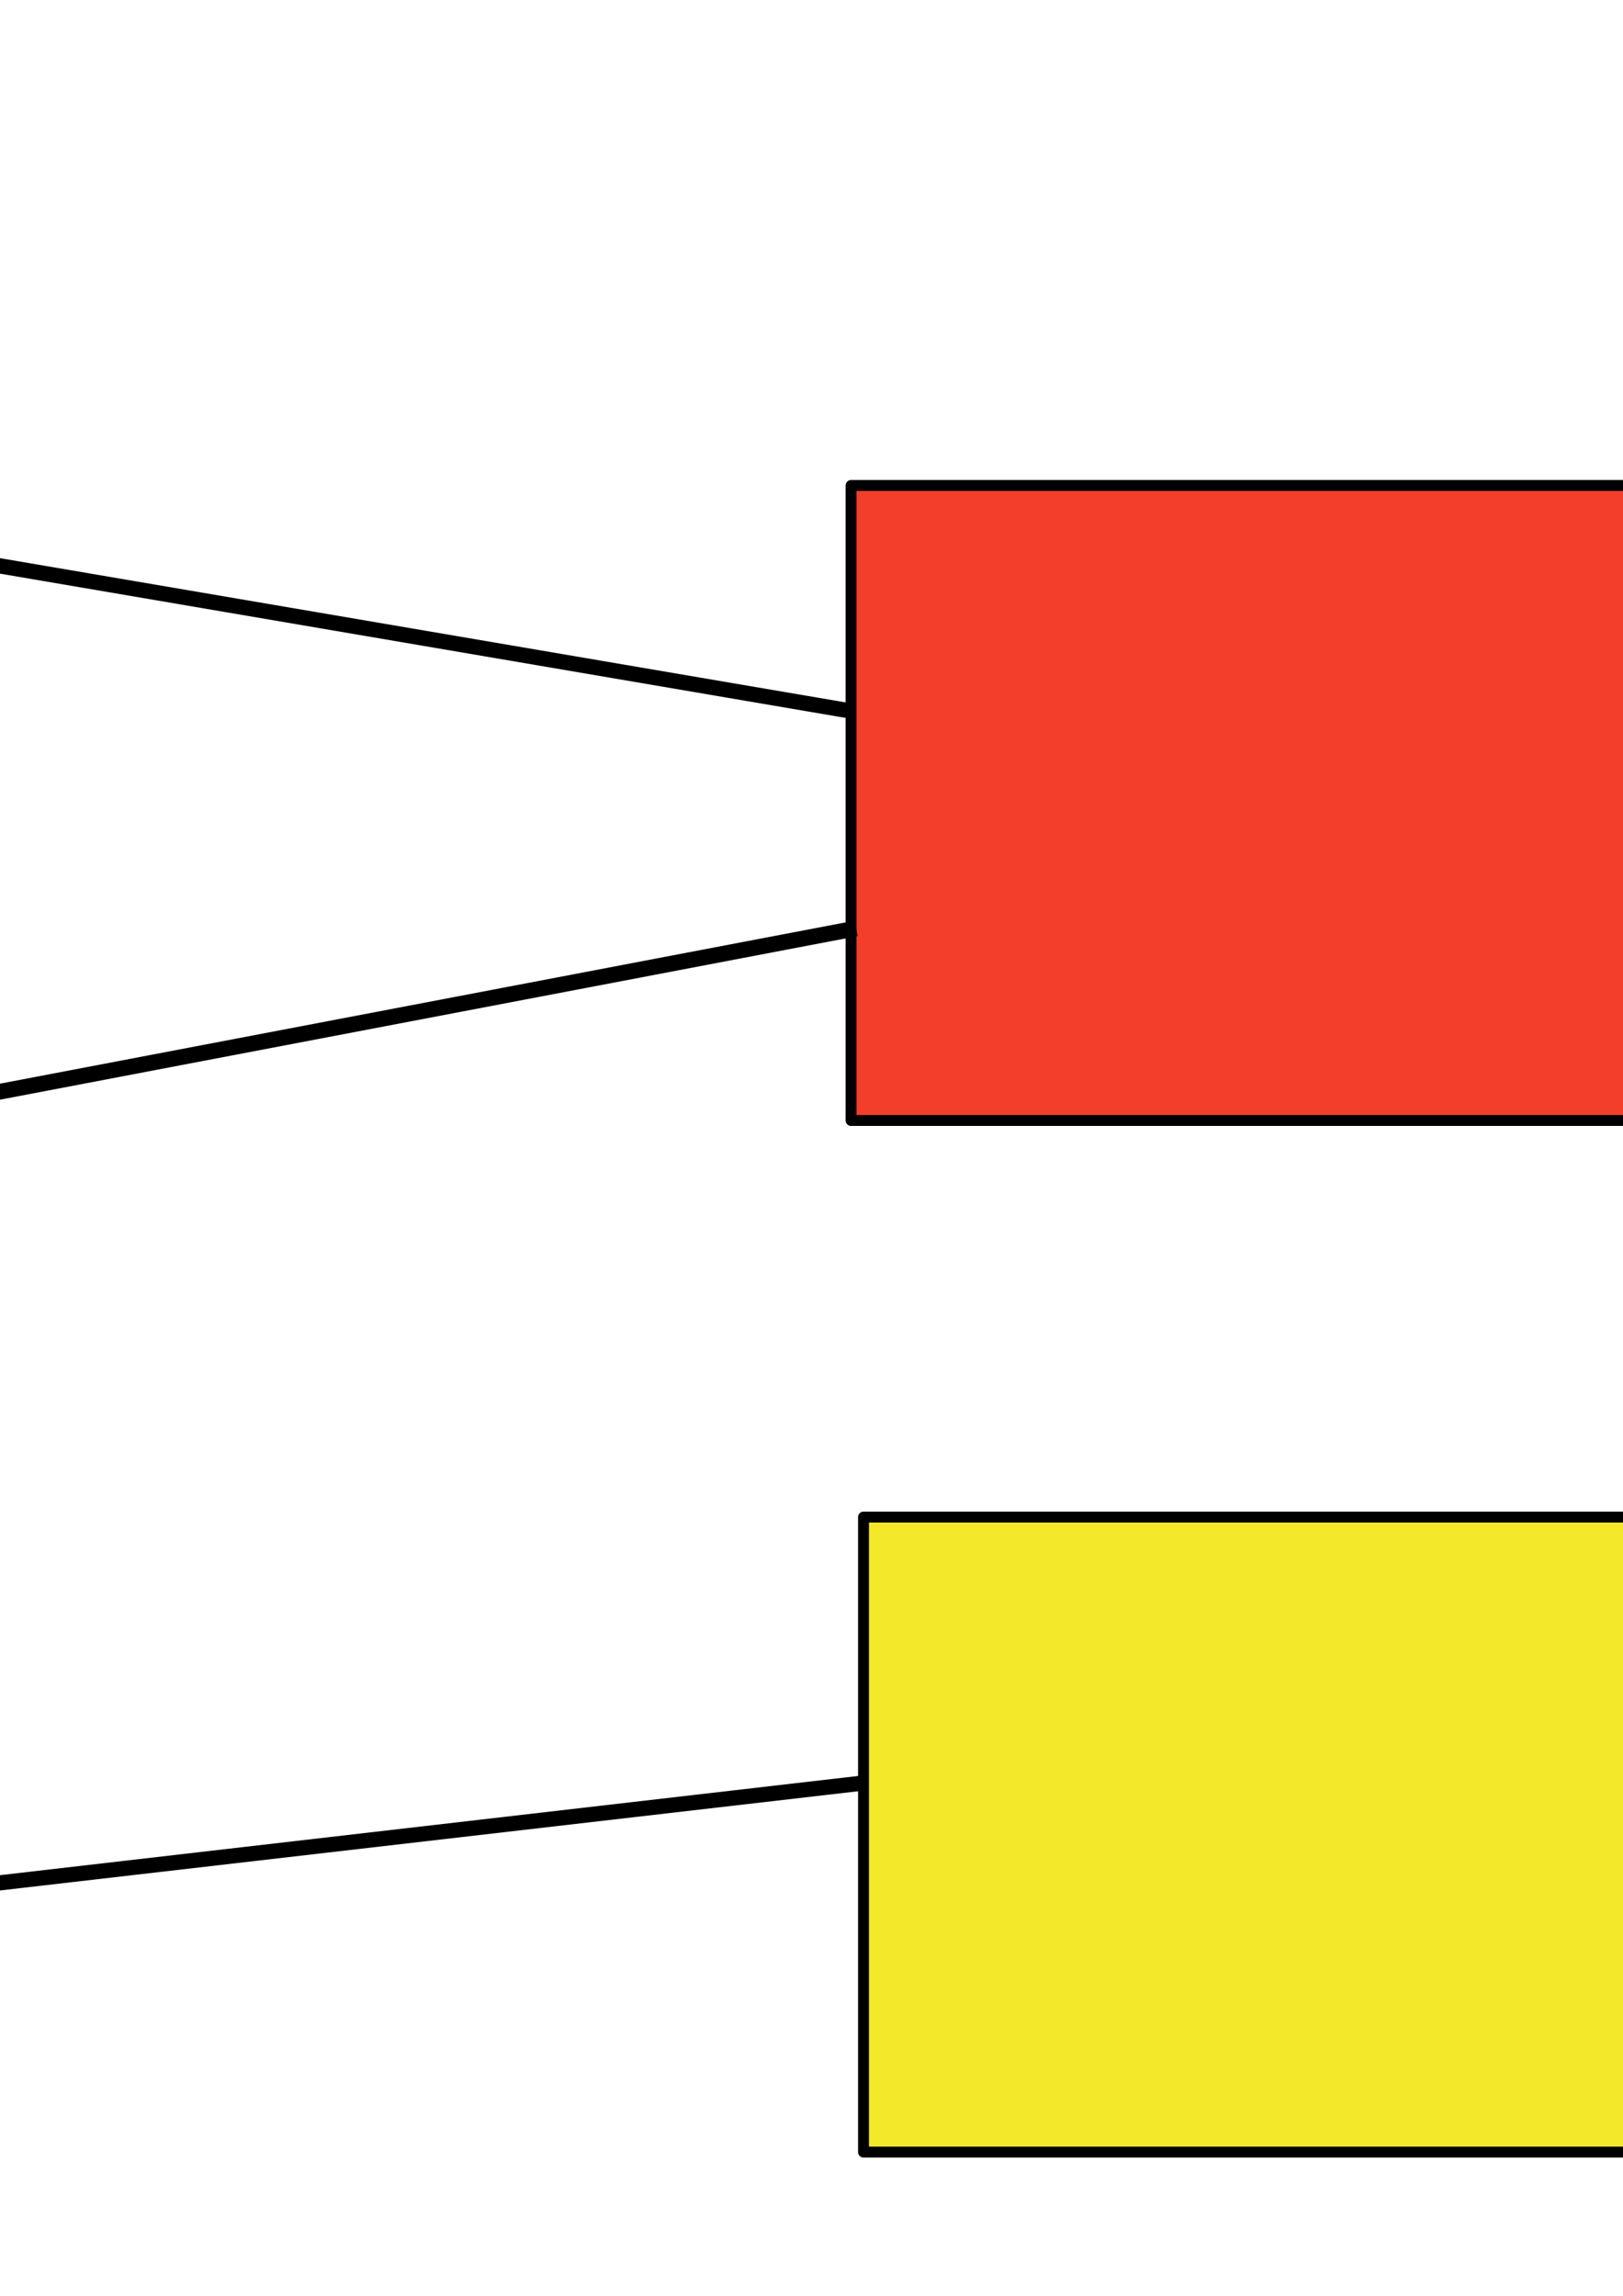 <?xml version="1.0" encoding="UTF-8" standalone="no"?>
<!-- Created with Inkscape (http://www.inkscape.org/) -->

<svg
   xmlns:dc="http://purl.org/dc/elements/1.1/"
   xmlns:cc="http://creativecommons.org/ns#"
   xmlns:rdf="http://www.w3.org/1999/02/22-rdf-syntax-ns#"
   xmlns:svg="http://www.w3.org/2000/svg"
   xmlns="http://www.w3.org/2000/svg"
   xmlns:sodipodi="http://sodipodi.sourceforge.net/DTD/sodipodi-0.dtd"
   xmlns:inkscape="http://www.inkscape.org/namespaces/inkscape"
   width="744.094"
   height="1052.362"
   id="svg2"
   version="1.1"
   inkscape:version="0.47pre4 r22446"
   sodipodi:docname="REST_drawing.svg"
   inkscape:export-filename="/home/kixx/Documents/RAD_Internet/REST_drawing.png"
   inkscape:export-xdpi="53.49884"
   inkscape:export-ydpi="53.49884">
  <defs
     id="defs4">
    <inkscape:perspective
       sodipodi:type="inkscape:persp3d"
       inkscape:vp_x="0 : 526.18109 : 1"
       inkscape:vp_y="0 : 1000 : 0"
       inkscape:vp_z="744.09448 : 526.18109 : 1"
       inkscape:persp3d-origin="372.04724 : 350.78739 : 1"
       id="perspective10" />
    <inkscape:perspective
       id="perspective3600"
       inkscape:persp3d-origin="0.5 : 0.33333333 : 1"
       inkscape:vp_z="1 : 0.5 : 1"
       inkscape:vp_y="0 : 1000 : 0"
       inkscape:vp_x="0 : 0.5 : 1"
       sodipodi:type="inkscape:persp3d" />
    <inkscape:perspective
       id="perspective3600-3"
       inkscape:persp3d-origin="0.5 : 0.33333333 : 1"
       inkscape:vp_z="1 : 0.5 : 1"
       inkscape:vp_y="0 : 1000 : 0"
       inkscape:vp_x="0 : 0.5 : 1"
       sodipodi:type="inkscape:persp3d" />
    <inkscape:perspective
       id="perspective3631"
       inkscape:persp3d-origin="0.5 : 0.33333333 : 1"
       inkscape:vp_z="1 : 0.5 : 1"
       inkscape:vp_y="0 : 1000 : 0"
       inkscape:vp_x="0 : 0.5 : 1"
       sodipodi:type="inkscape:persp3d" />
  </defs>
  <sodipodi:namedview
     id="base"
     pagecolor="#ffffff"
     bordercolor="#666666"
     borderopacity="1.0"
     inkscape:pageopacity="0.0"
     inkscape:pageshadow="2"
     inkscape:zoom="0.35"
     inkscape:cx="-137.85714"
     inkscape:cy="520"
     inkscape:document-units="px"
     inkscape:current-layer="layer1"
     showgrid="false"
     showborder="false"
     inkscape:showpageshadow="false"
     inkscape:window-width="1280"
     inkscape:window-height="775"
     inkscape:window-x="0"
     inkscape:window-y="1"
     inkscape:window-maximized="1" />
  <g
     inkscape:label="Layer 1"
     inkscape:groupmode="layer"
     id="layer1">
    <path
       sodipodi:type="arc"
       style="fill:#424ee7;fill-opacity:1;stroke:#000000;stroke-width:5;stroke-linecap:round;stroke-linejoin:round;stroke-miterlimit:4;stroke-opacity:1;stroke-dasharray:none"
       id="path2816"
       sodipodi:cx="-217.14285"
       sodipodi:cy="222.36218"
       sodipodi:rx="117.14286"
       sodipodi:ry="118.57143"
       d="m -100,222.362 a 117.143,118.571 0 1 1 -234.286,0 117.143,118.571 0 1 1 234.286,0 z" />
    <rect
       style="fill:#f33f2a;fill-opacity:1;stroke:#000000;stroke-width:5;stroke-linecap:round;stroke-linejoin:round;stroke-miterlimit:4;stroke-opacity:1;stroke-dasharray:none"
       id="rect2818"
       width="493.93"
       height="291.073"
       x="390.178"
       y="222.54" />
    <path
       transform="translate(-117.143,335.714)"
       sodipodi:type="arc"
       style="fill:#ee5b11;fill-opacity:1;stroke:#000000;stroke-width:5;stroke-linecap:round;stroke-linejoin:round;stroke-miterlimit:4;stroke-opacity:1;stroke-dasharray:none"
       id="path2816-5"
       sodipodi:cx="-217.14285"
       sodipodi:cy="222.36218"
       sodipodi:rx="117.14286"
       sodipodi:ry="118.57143"
       d="m -100,222.362 a 117.143,118.571 0 1 1 -234.286,0 117.143,118.571 0 1 1 234.286,0 z" />
    <path
       transform="translate(17.143,681.429)"
       sodipodi:type="arc"
       style="fill:#18c437;fill-opacity:1;stroke:#000000;stroke-width:5;stroke-linecap:round;stroke-linejoin:round;stroke-miterlimit:4;stroke-opacity:1;stroke-dasharray:none"
       id="path2816-3"
       sodipodi:cx="-217.14285"
       sodipodi:cy="222.36218"
       sodipodi:rx="117.14286"
       sodipodi:ry="118.57143"
       d="m -100,222.362 a 117.143,118.571 0 1 1 -234.286,0 117.143,118.571 0 1 1 234.286,0 z" />
    <rect
       style="fill:#f3e92a;fill-opacity:1;stroke:#000000;stroke-width:5;stroke-linecap:round;stroke-linejoin:round;stroke-miterlimit:4;stroke-opacity:1;stroke-dasharray:none"
       id="rect2818-0"
       width="493.93"
       height="291.073"
       x="395.892"
       y="695.397" />
    <path
       style="fill:none;stroke:#000000;stroke-width:6.962;stroke-linecap:butt;stroke-linejoin:miter;stroke-miterlimit:4;stroke-opacity:1;stroke-dasharray:none"
       d="M -86.396,873.044 394.967,817.395"
       id="path3645"
       inkscape:connector-type="polyline" />
    <path
       style="fill:none;stroke:#000000;stroke-width:7.214;stroke-linecap:butt;stroke-linejoin:miter;stroke-miterlimit:4;stroke-opacity:1;stroke-dasharray:none"
       d="M -218.235,542.026 392.52,425.556"
       id="path3647"
       inkscape:connector-type="polyline" />
    <path
       style="fill:none;stroke:#000000;stroke-width:7;stroke-linecap:butt;stroke-linejoin:miter;stroke-opacity:1;stroke-miterlimit:4;stroke-dasharray:none"
       d="m -101.61,242.068 491.788,83.884"
       id="path3649"
       inkscape:connector-type="polyline"
       inkscape:connection-start="#path2816"
       inkscape:connection-end="#rect2818" />
  </g>
</svg>
